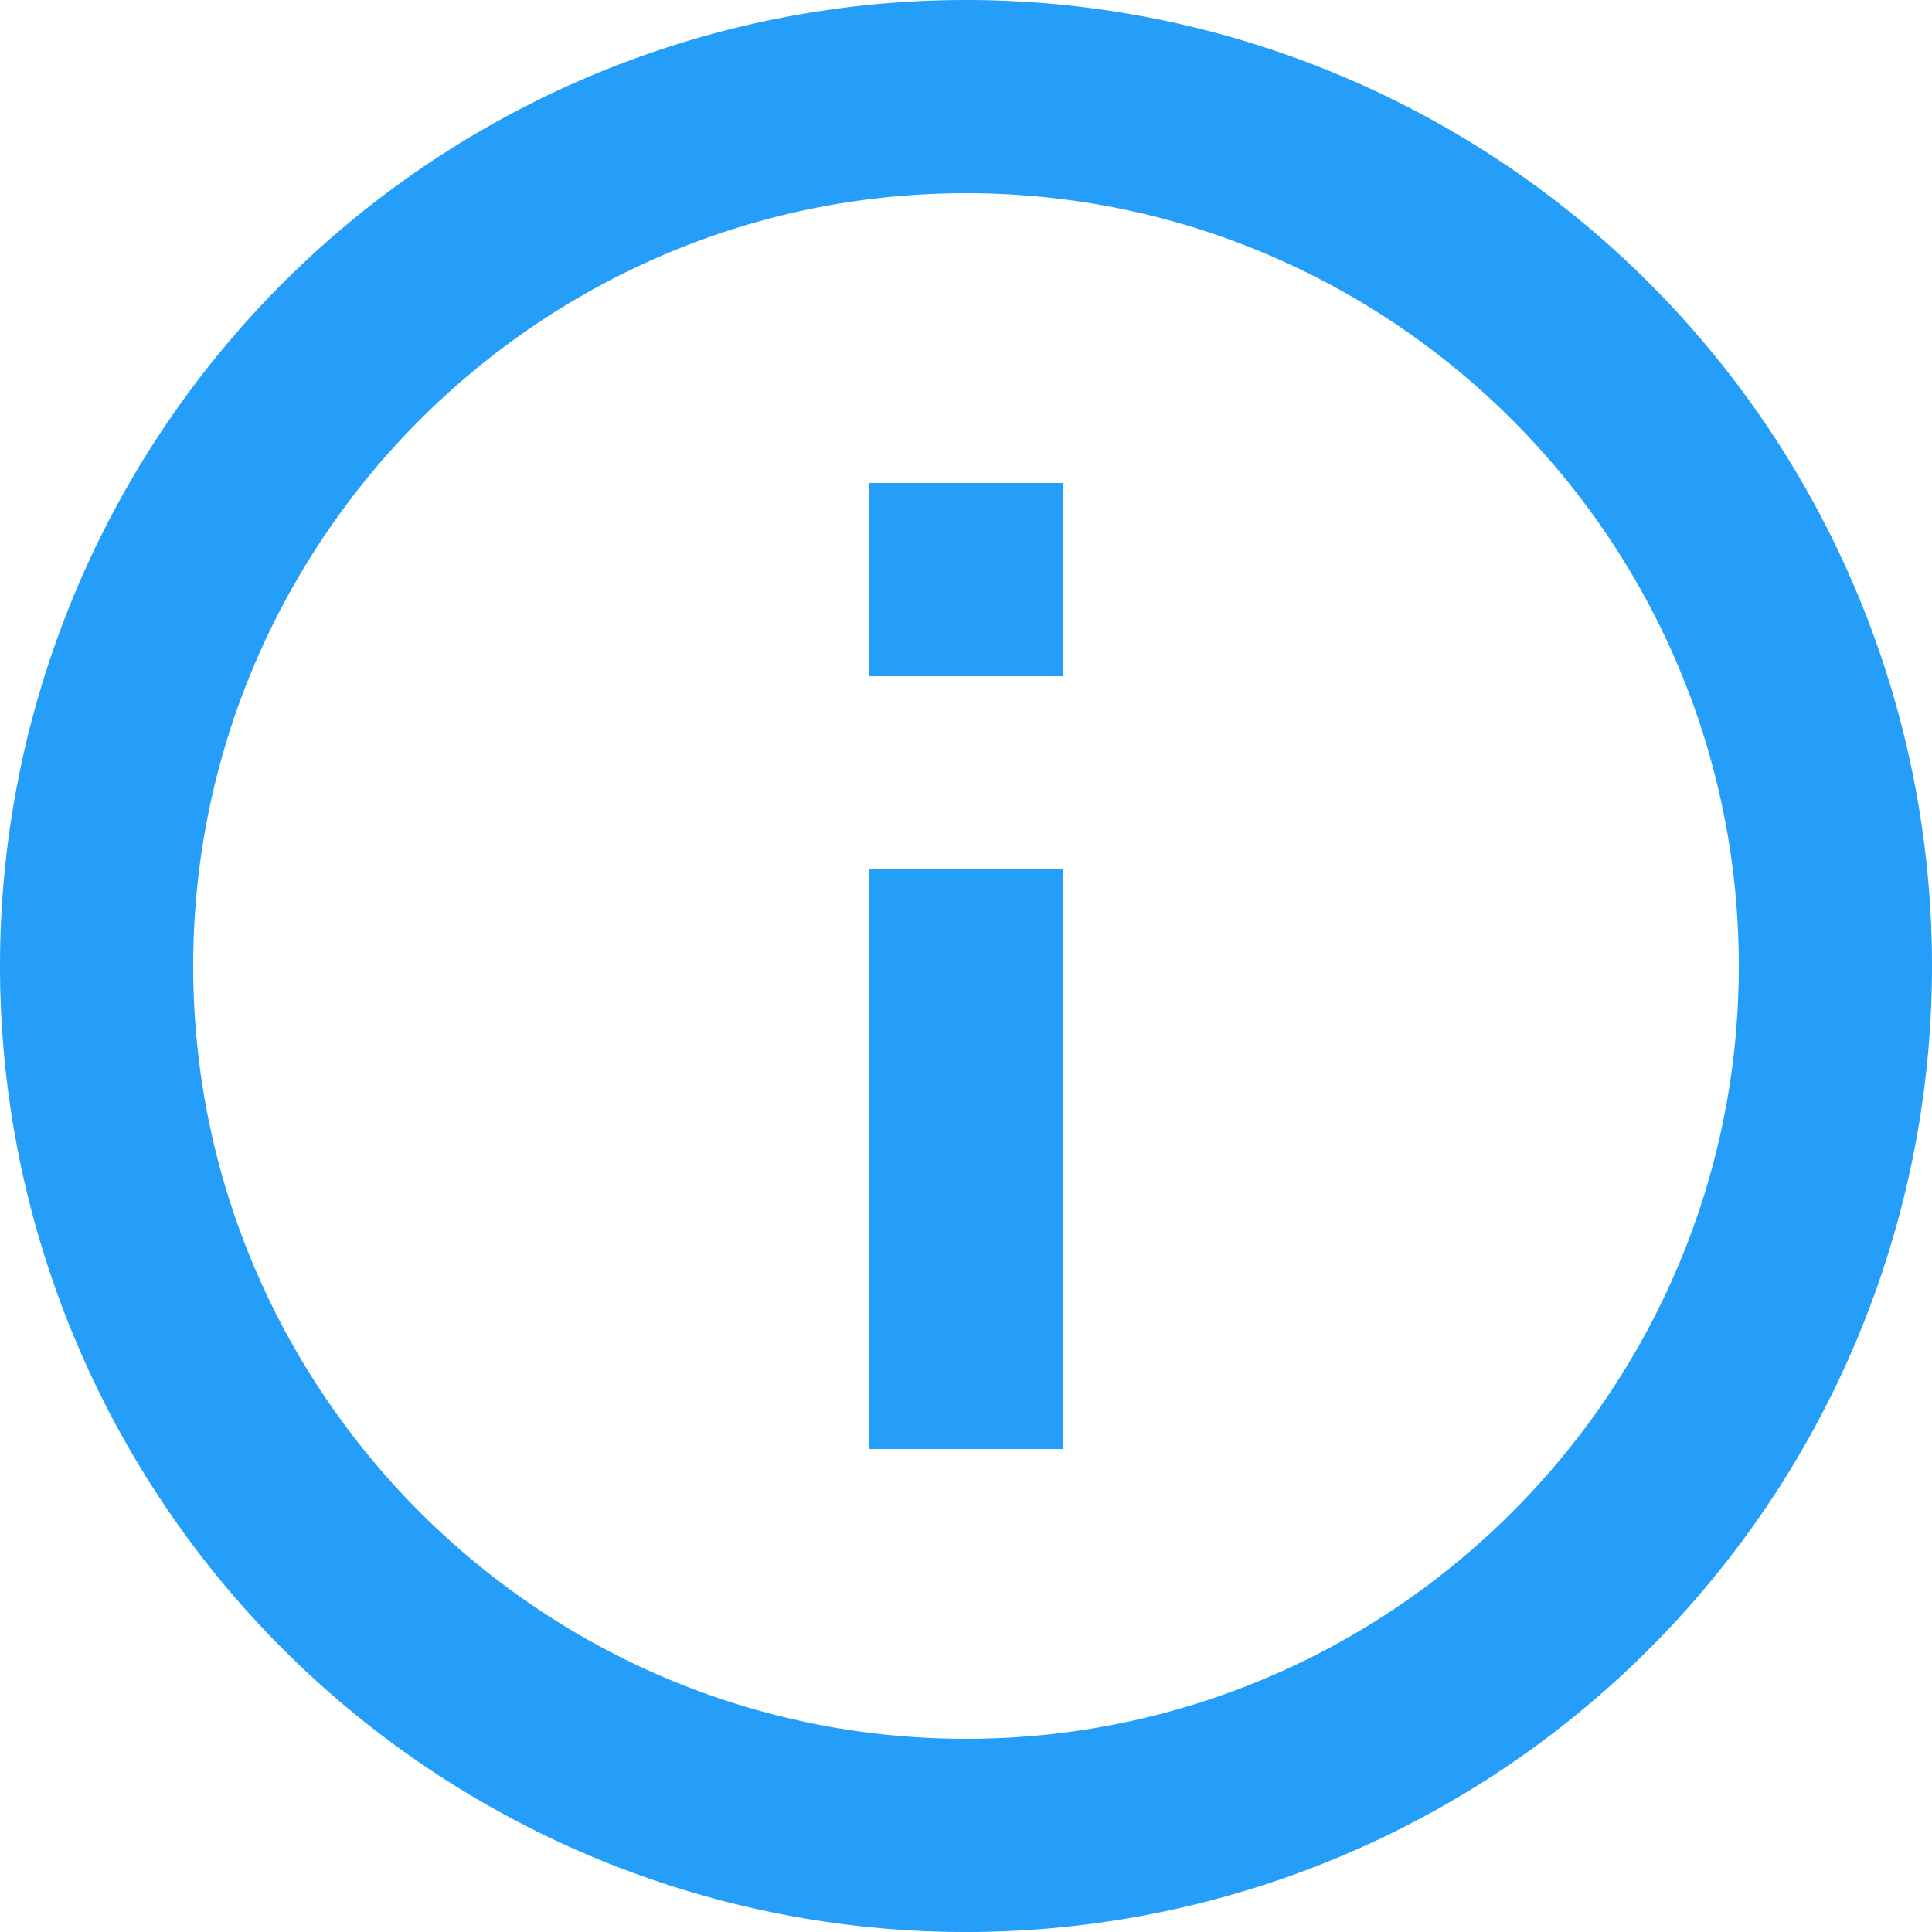 <svg width="20" height="20" fill="none" xmlns="http://www.w3.org/2000/svg"><path d="M9 7h2V5H9v2zm1 11c-4.41 0-8-3.59-8-8s3.59-8 8-8 8 3.59 8 8-3.59 8-8 8zm0-18a10 10 0 100 20 10 10 0 000-20zM9 15h2V9H9v6z" fill="#259EFA"/></svg>